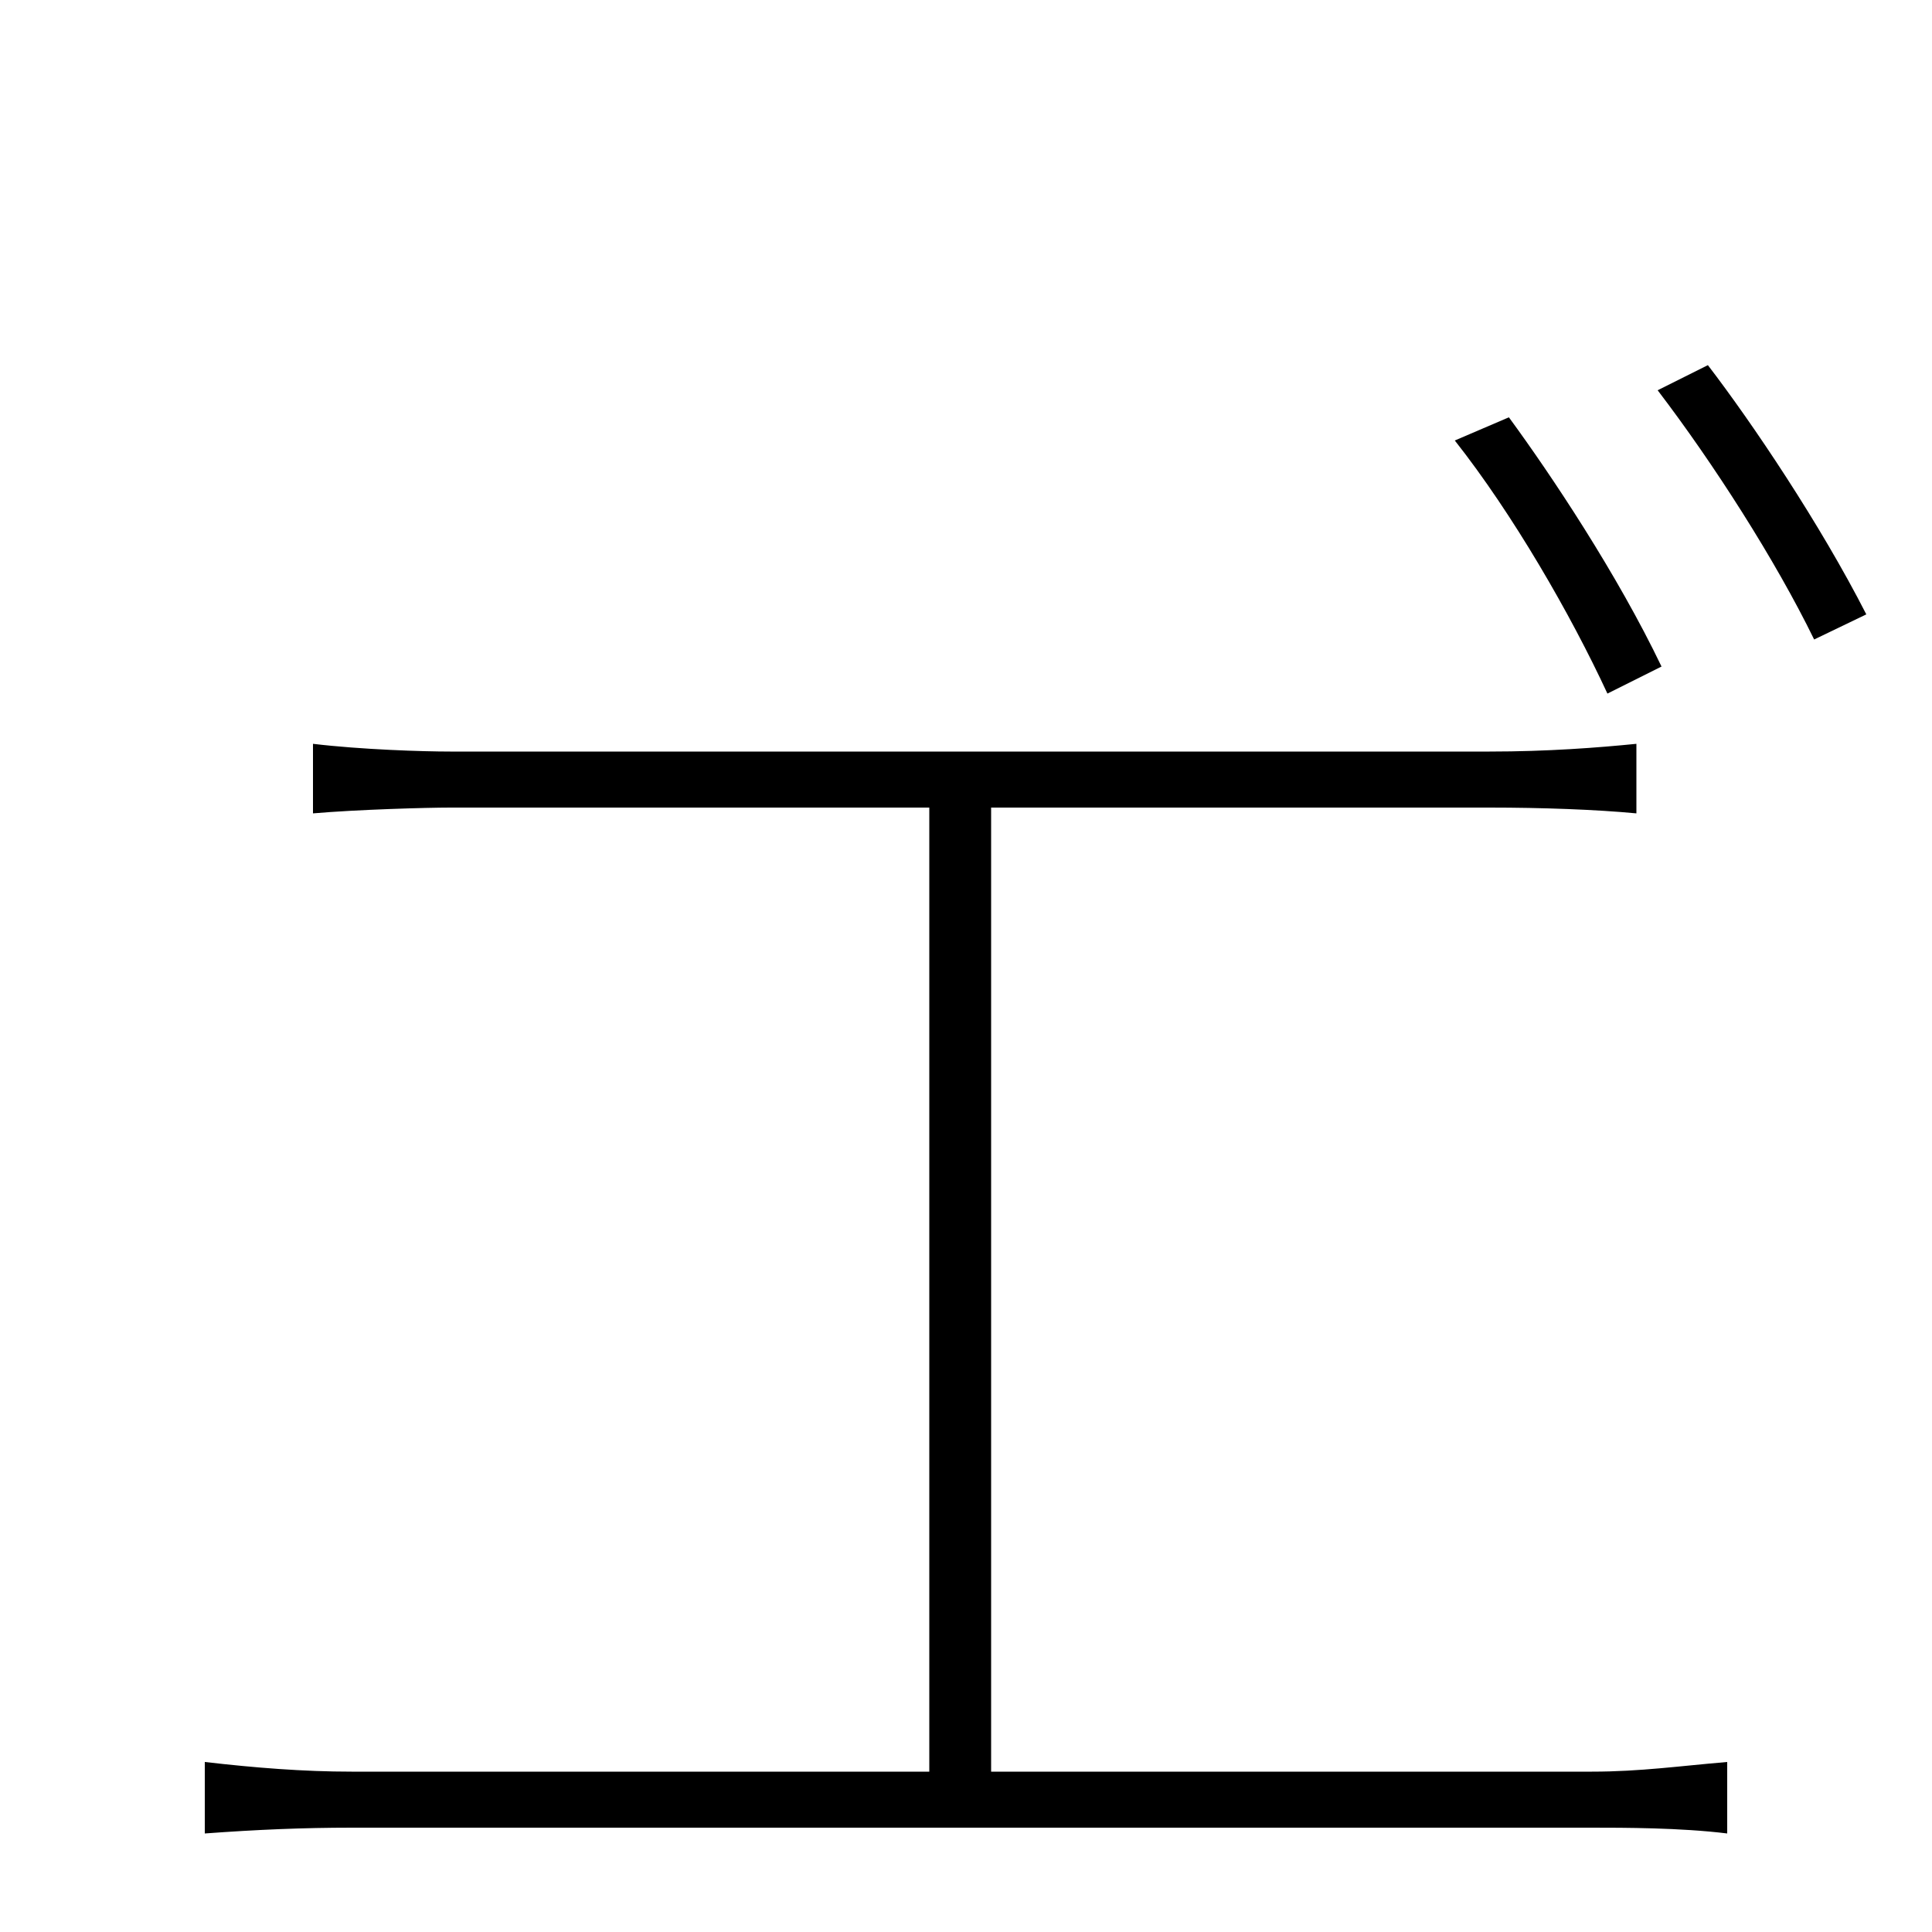 <svg xmlns="http://www.w3.org/2000/svg" viewBox="0 -1000 1000 1000">
	<path fill="#000000" d="M781 -784L753 -772C783 -734 813 -682 832 -641L860 -655C837 -703 803 -754 781 -784ZM884 -811L858 -798C887 -760 919 -710 939 -669L966 -682C942 -729 907 -781 884 -811ZM162 -615V-579C185 -581 221 -582 233 -582H481V-83H182C157 -83 132 -85 106 -88V-51C133 -53 157 -54 182 -54H824C840 -54 870 -54 894 -51V-88C870 -86 849 -83 824 -83H513V-582H771C798 -582 826 -581 847 -579V-615C827 -613 801 -611 771 -611H233C219 -611 187 -612 162 -615Z"/>
</svg>